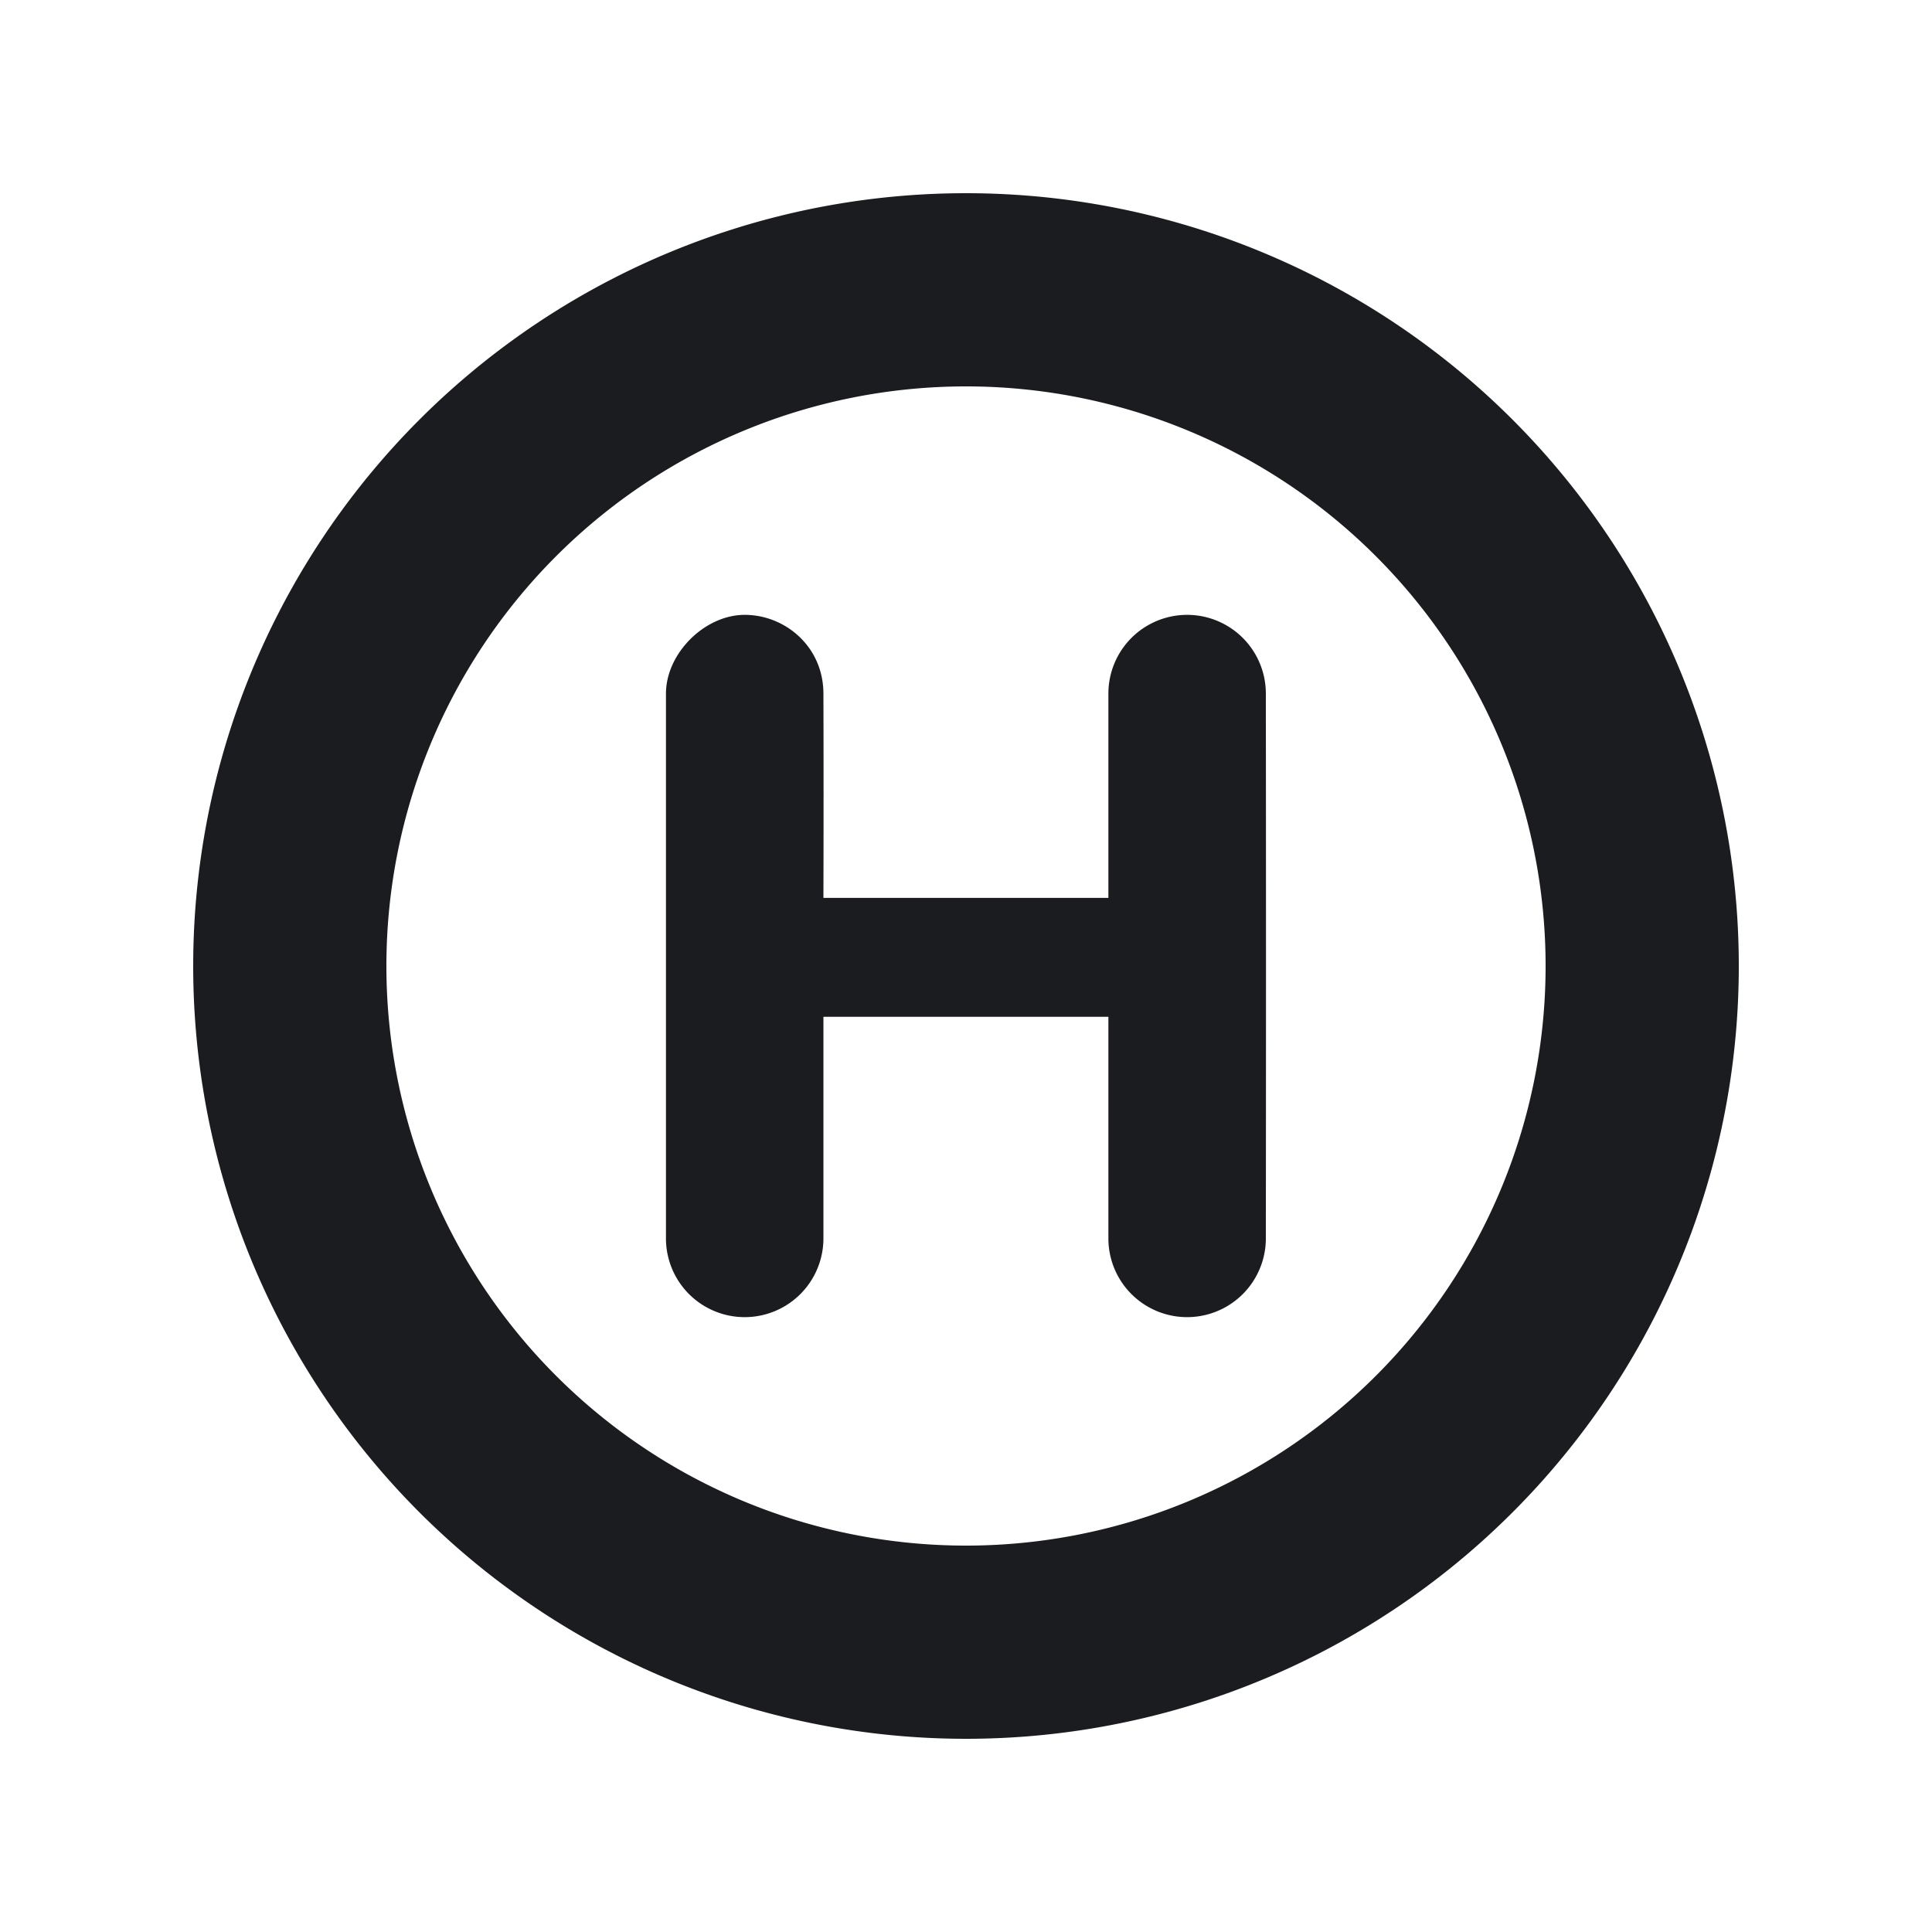<svg xmlns="http://www.w3.org/2000/svg" width="20" height="20" fill="none"><g clip-path="url(#a)"><path fill="#1A1C1F" fill-rule="evenodd" d="M10 2a8 8 0 1 1 0 16 8 8 0 0 1 0-16m0 2a6 6 0 1 0 0 12 6 6 0 0 0 0-12M7.71 6.365c.415 0 .813.326.814.815q.003 1.058 0 2.115h2.95V7.18a.815.815 0 0 1 1.63 0q.003 2.82 0 5.64a.815.815 0 0 1-1.63 0v-2.294h-2.95v2.294a.815.815 0 0 1-1.63 0V7.18c0-.415.4-.815.815-.815" clip-rule="evenodd"/></g><defs><clipPath id="a"><path fill="#fff" d="M0 0h20v20H0z"/></clipPath></defs></svg>